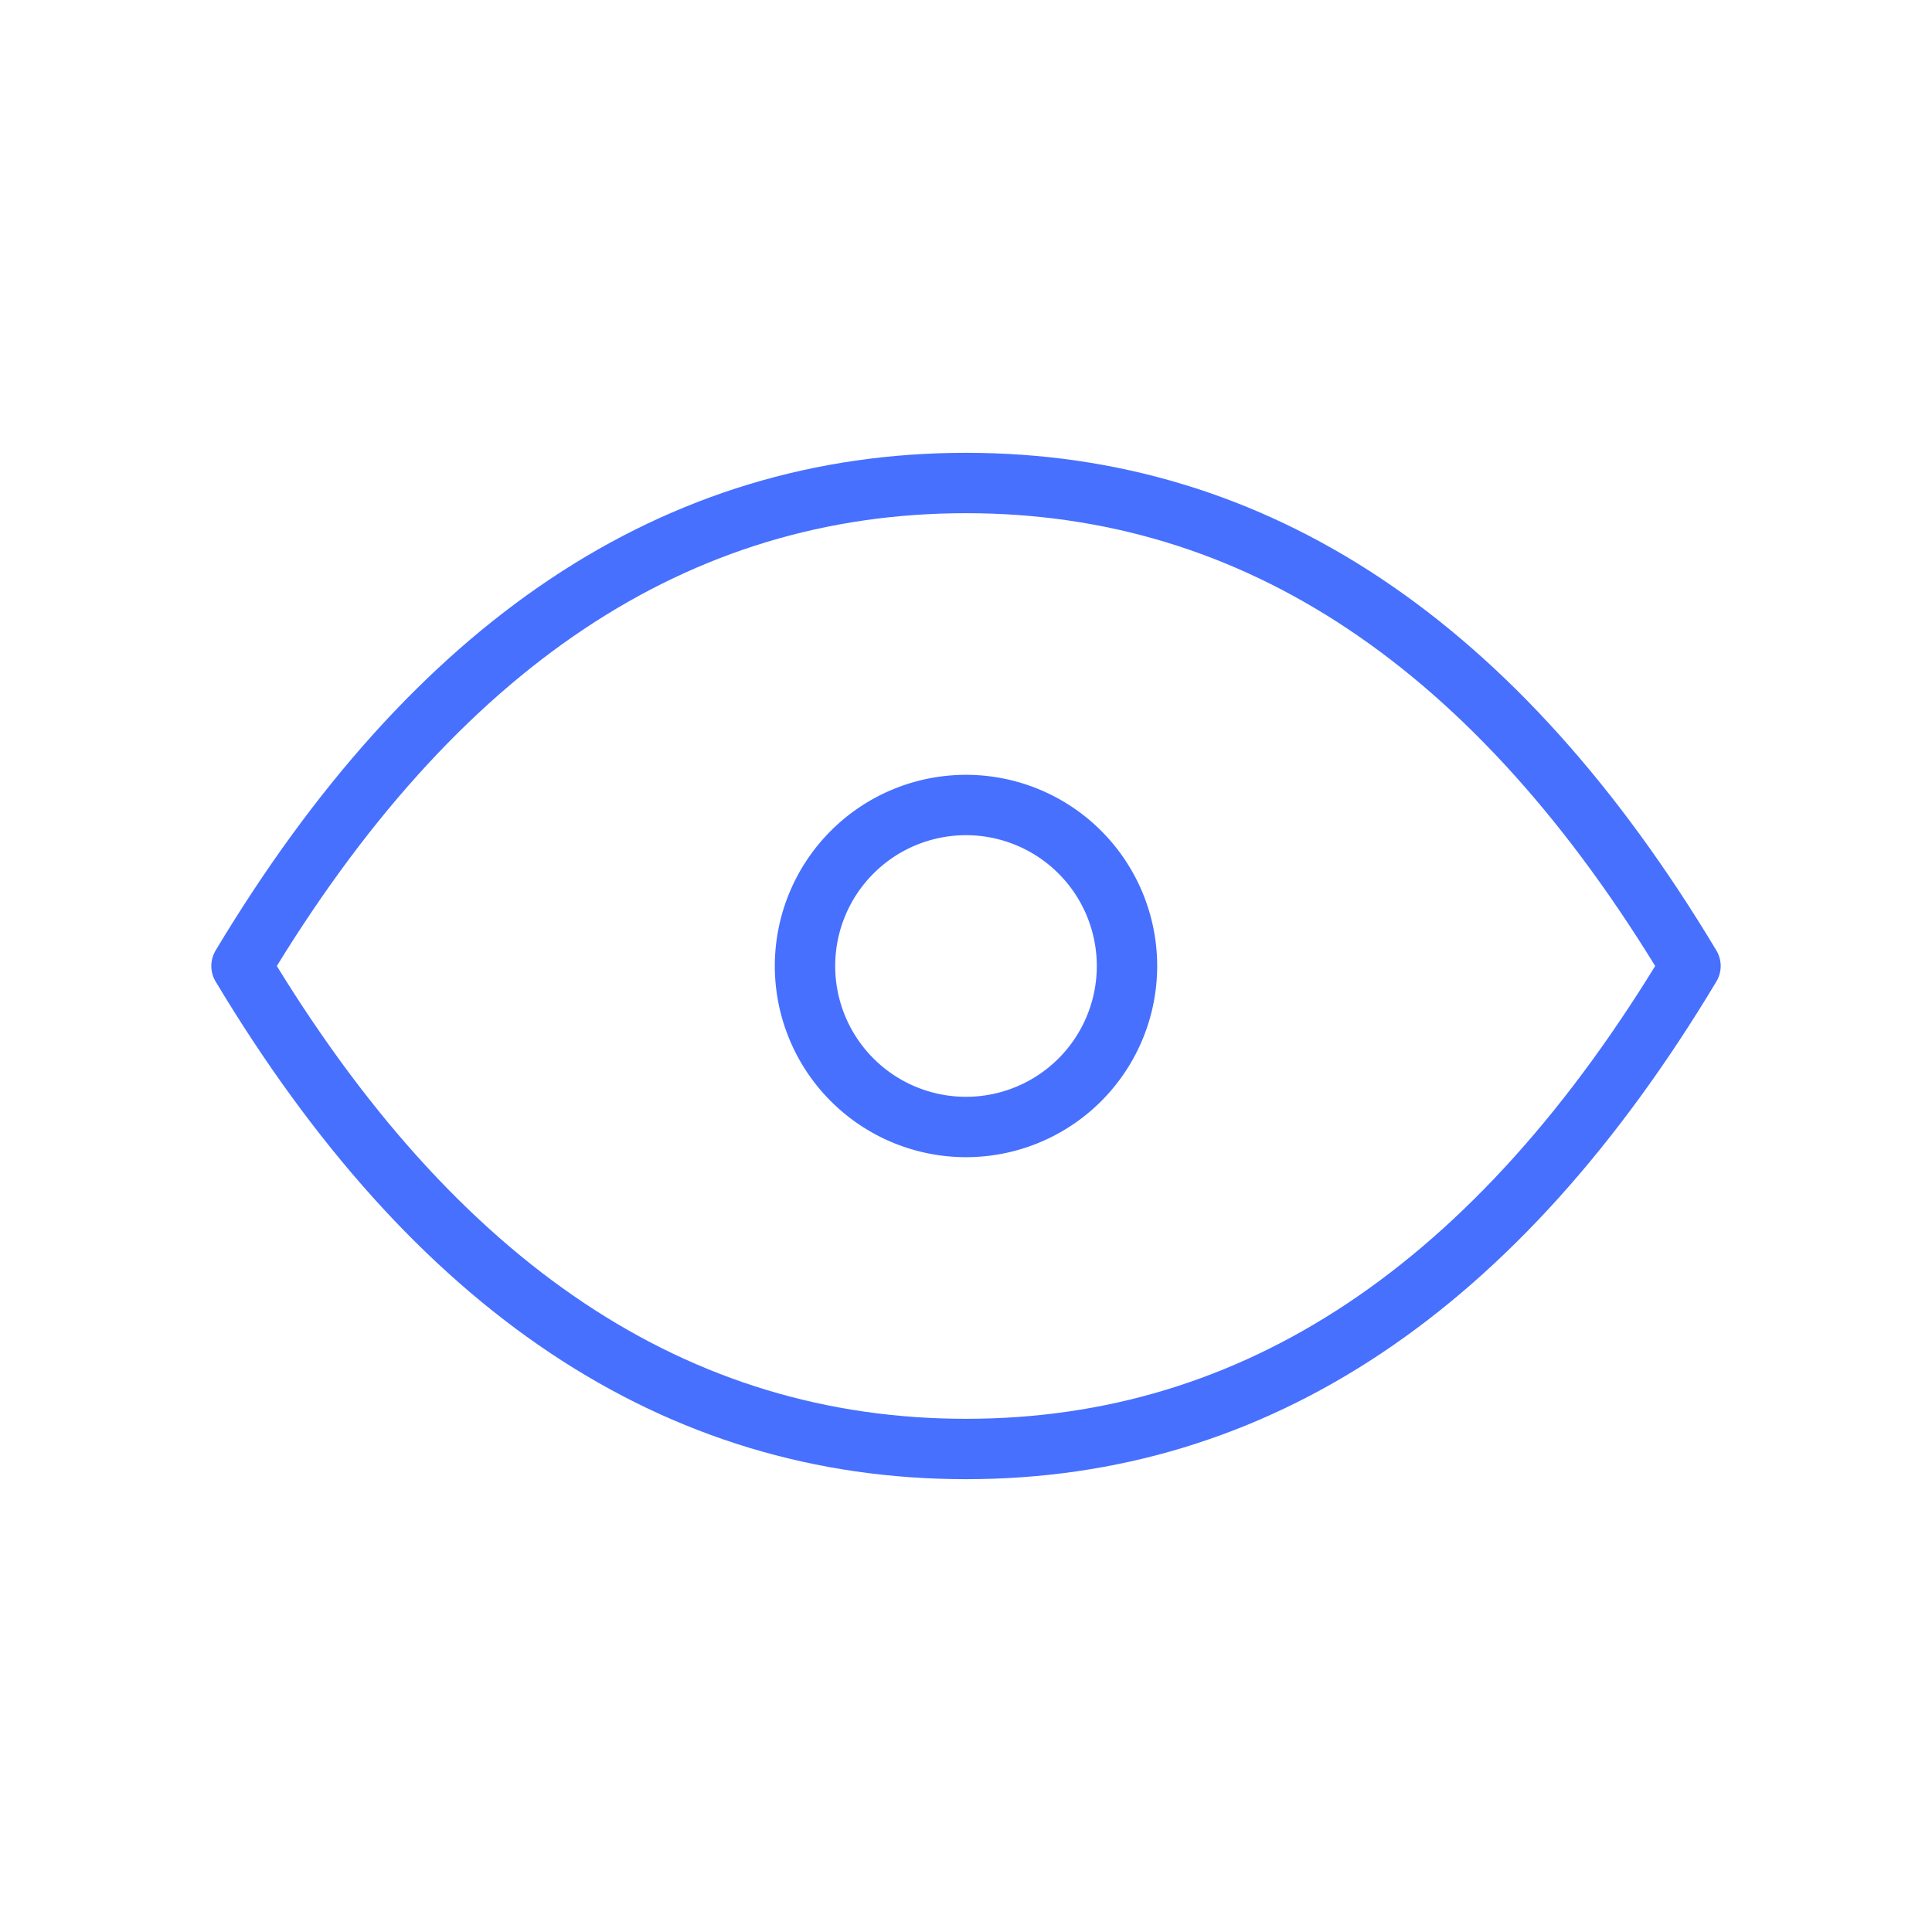 <svg xmlns="http://www.w3.org/2000/svg" viewBox="0 0 64 64" fill="none" stroke="#4770ff" stroke-linecap="round" stroke-linejoin="round" stroke-width="2">
                            <path d="M26.667 32a5.333 5.333 0 1 0 10.666 0 5.333 5.333 0 0 0-10.666 0Z" />
                            <path d="M56 32c-6.4 10.667-14.4 16-24 16S14.4 42.667 8 32c6.4-10.667 14.4-16 24-16s17.6 5.333 24 16Z" />
                        </svg>